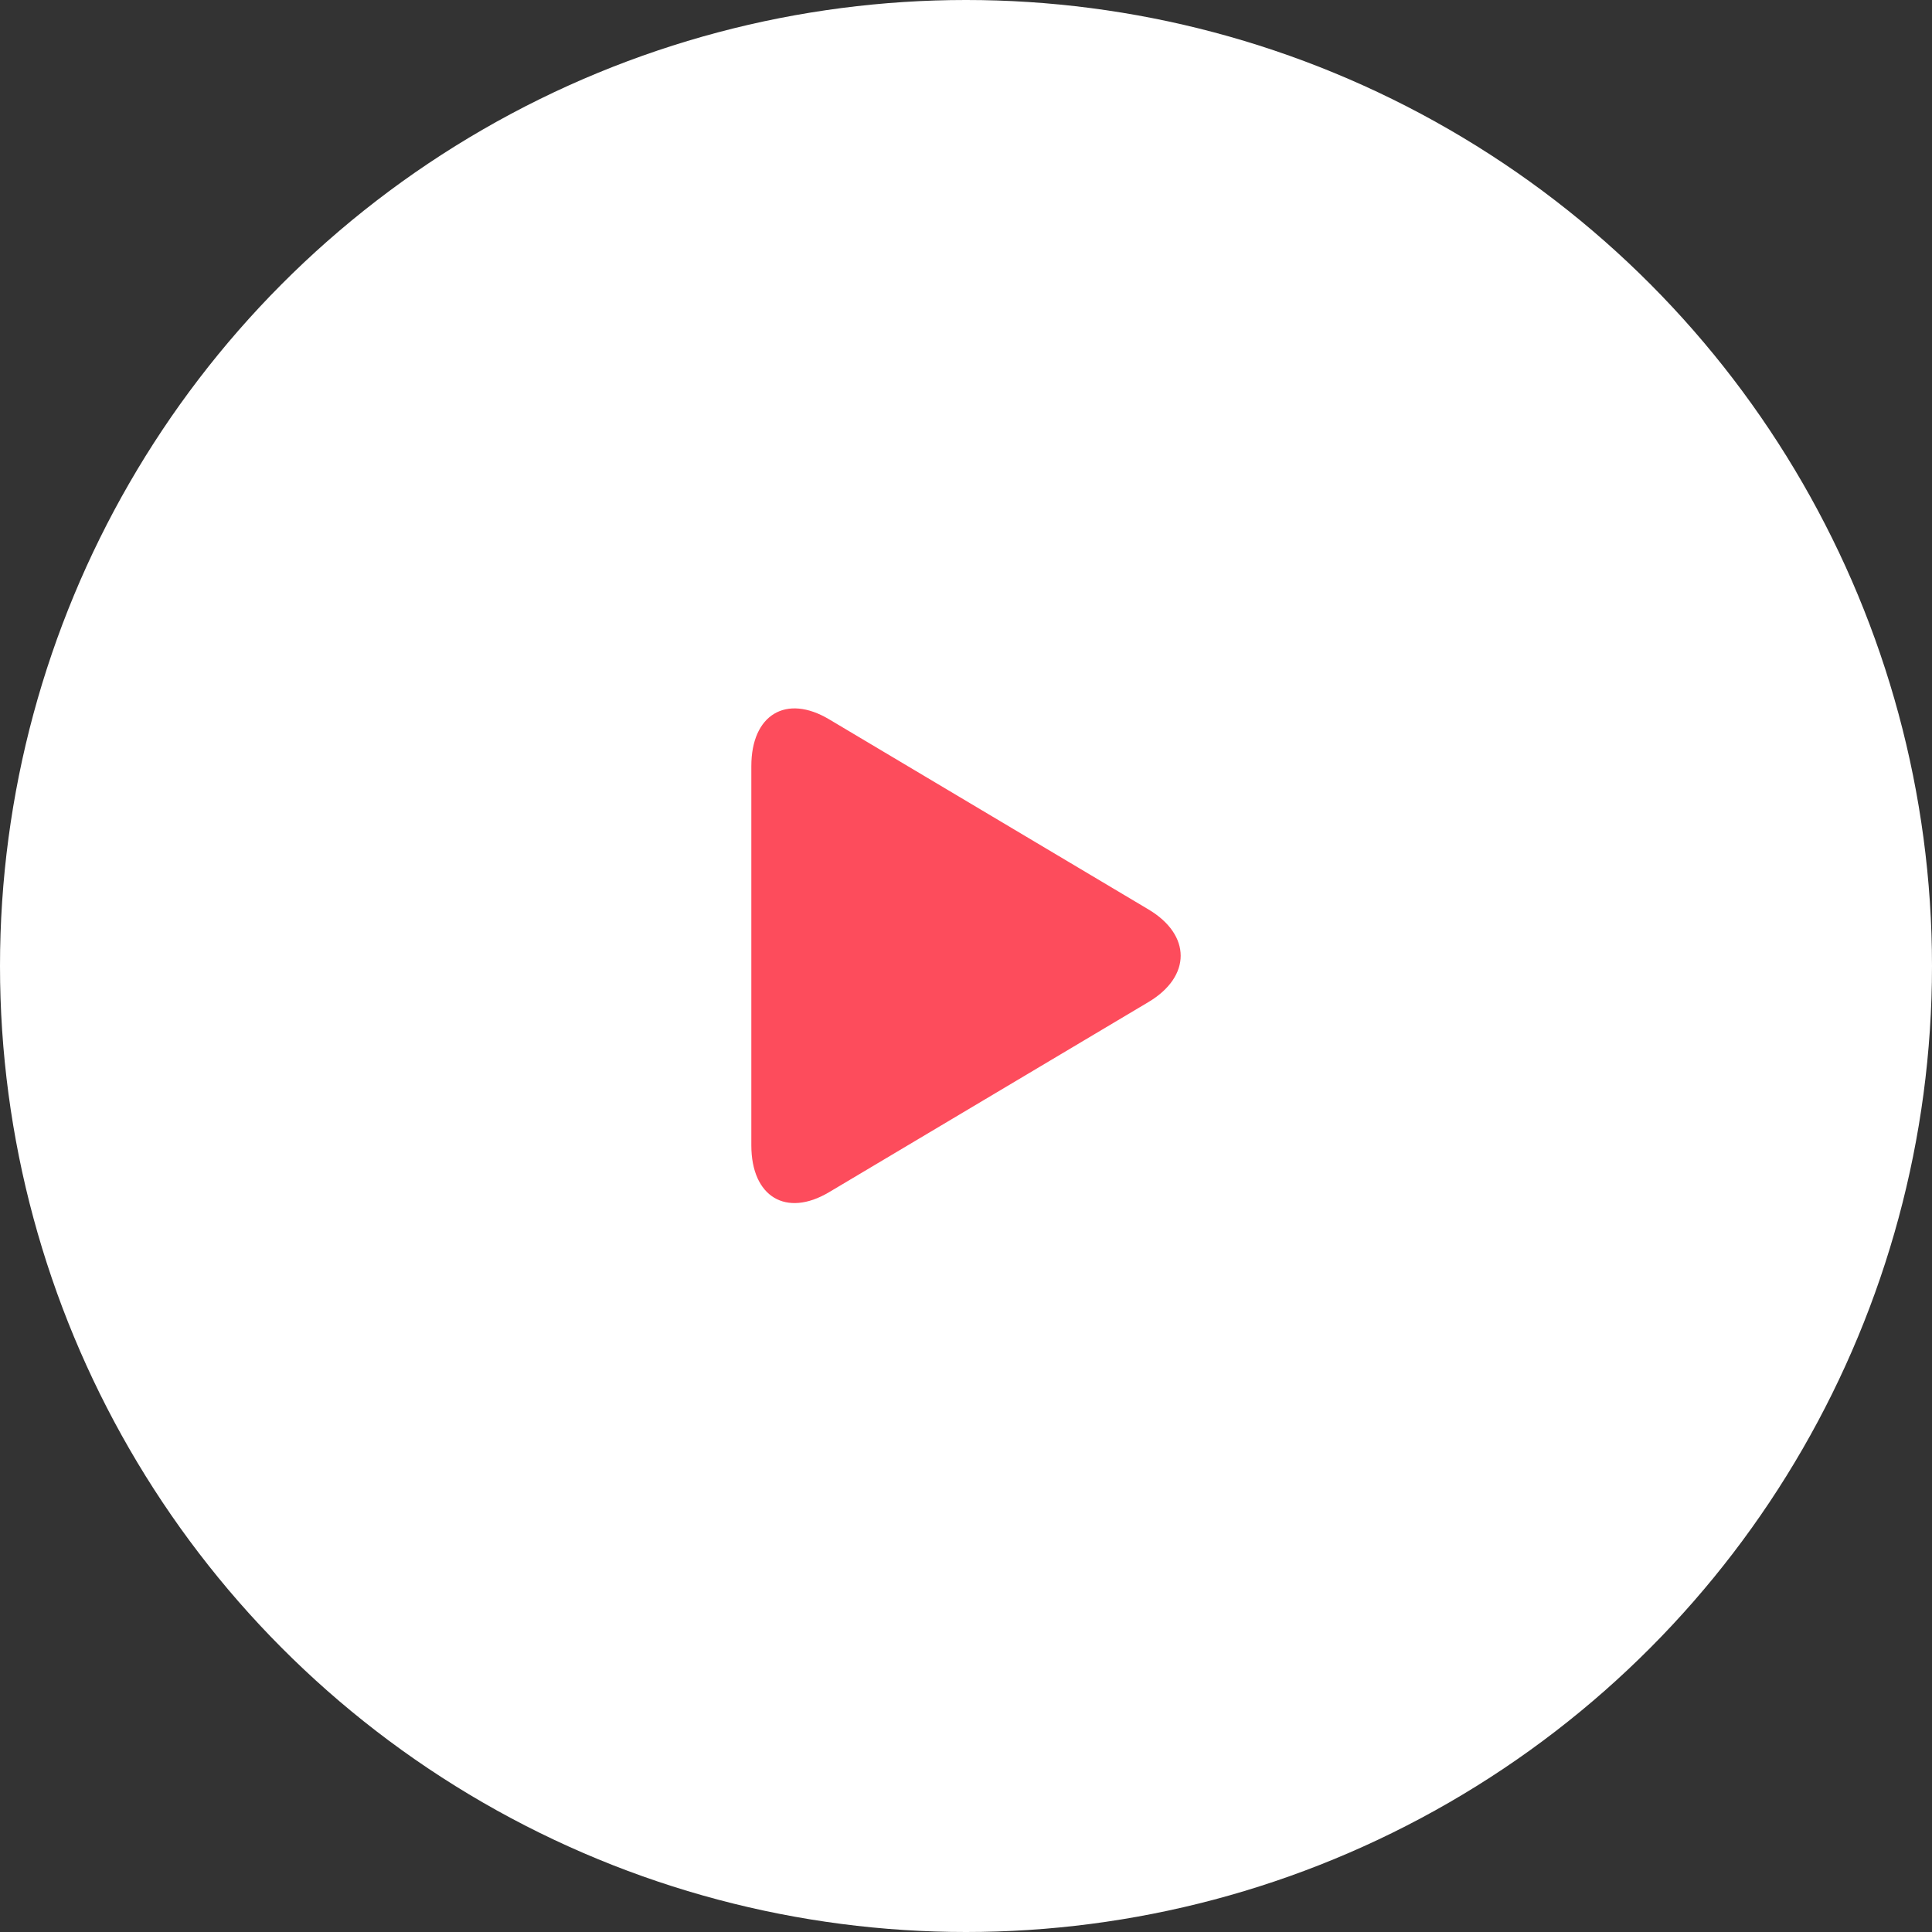 <svg width="90" height="90" viewBox="0 0 90 90" fill="none" xmlns="http://www.w3.org/2000/svg">
<rect x="0" y="0" width="90" height="90" fill="#333333" stroke="none"/>
<circle cx="45" cy="45" r="45" fill="white"/>
<path d="M38.623 33.508C36.622 32.316 35 33.293 35 35.687V53.355C35 55.752 36.622 56.727 38.623 55.536L53.499 46.68C55.501 45.488 55.501 43.556 53.499 42.364L38.623 33.508Z" fill="#FD4C5C"/>
</svg>
